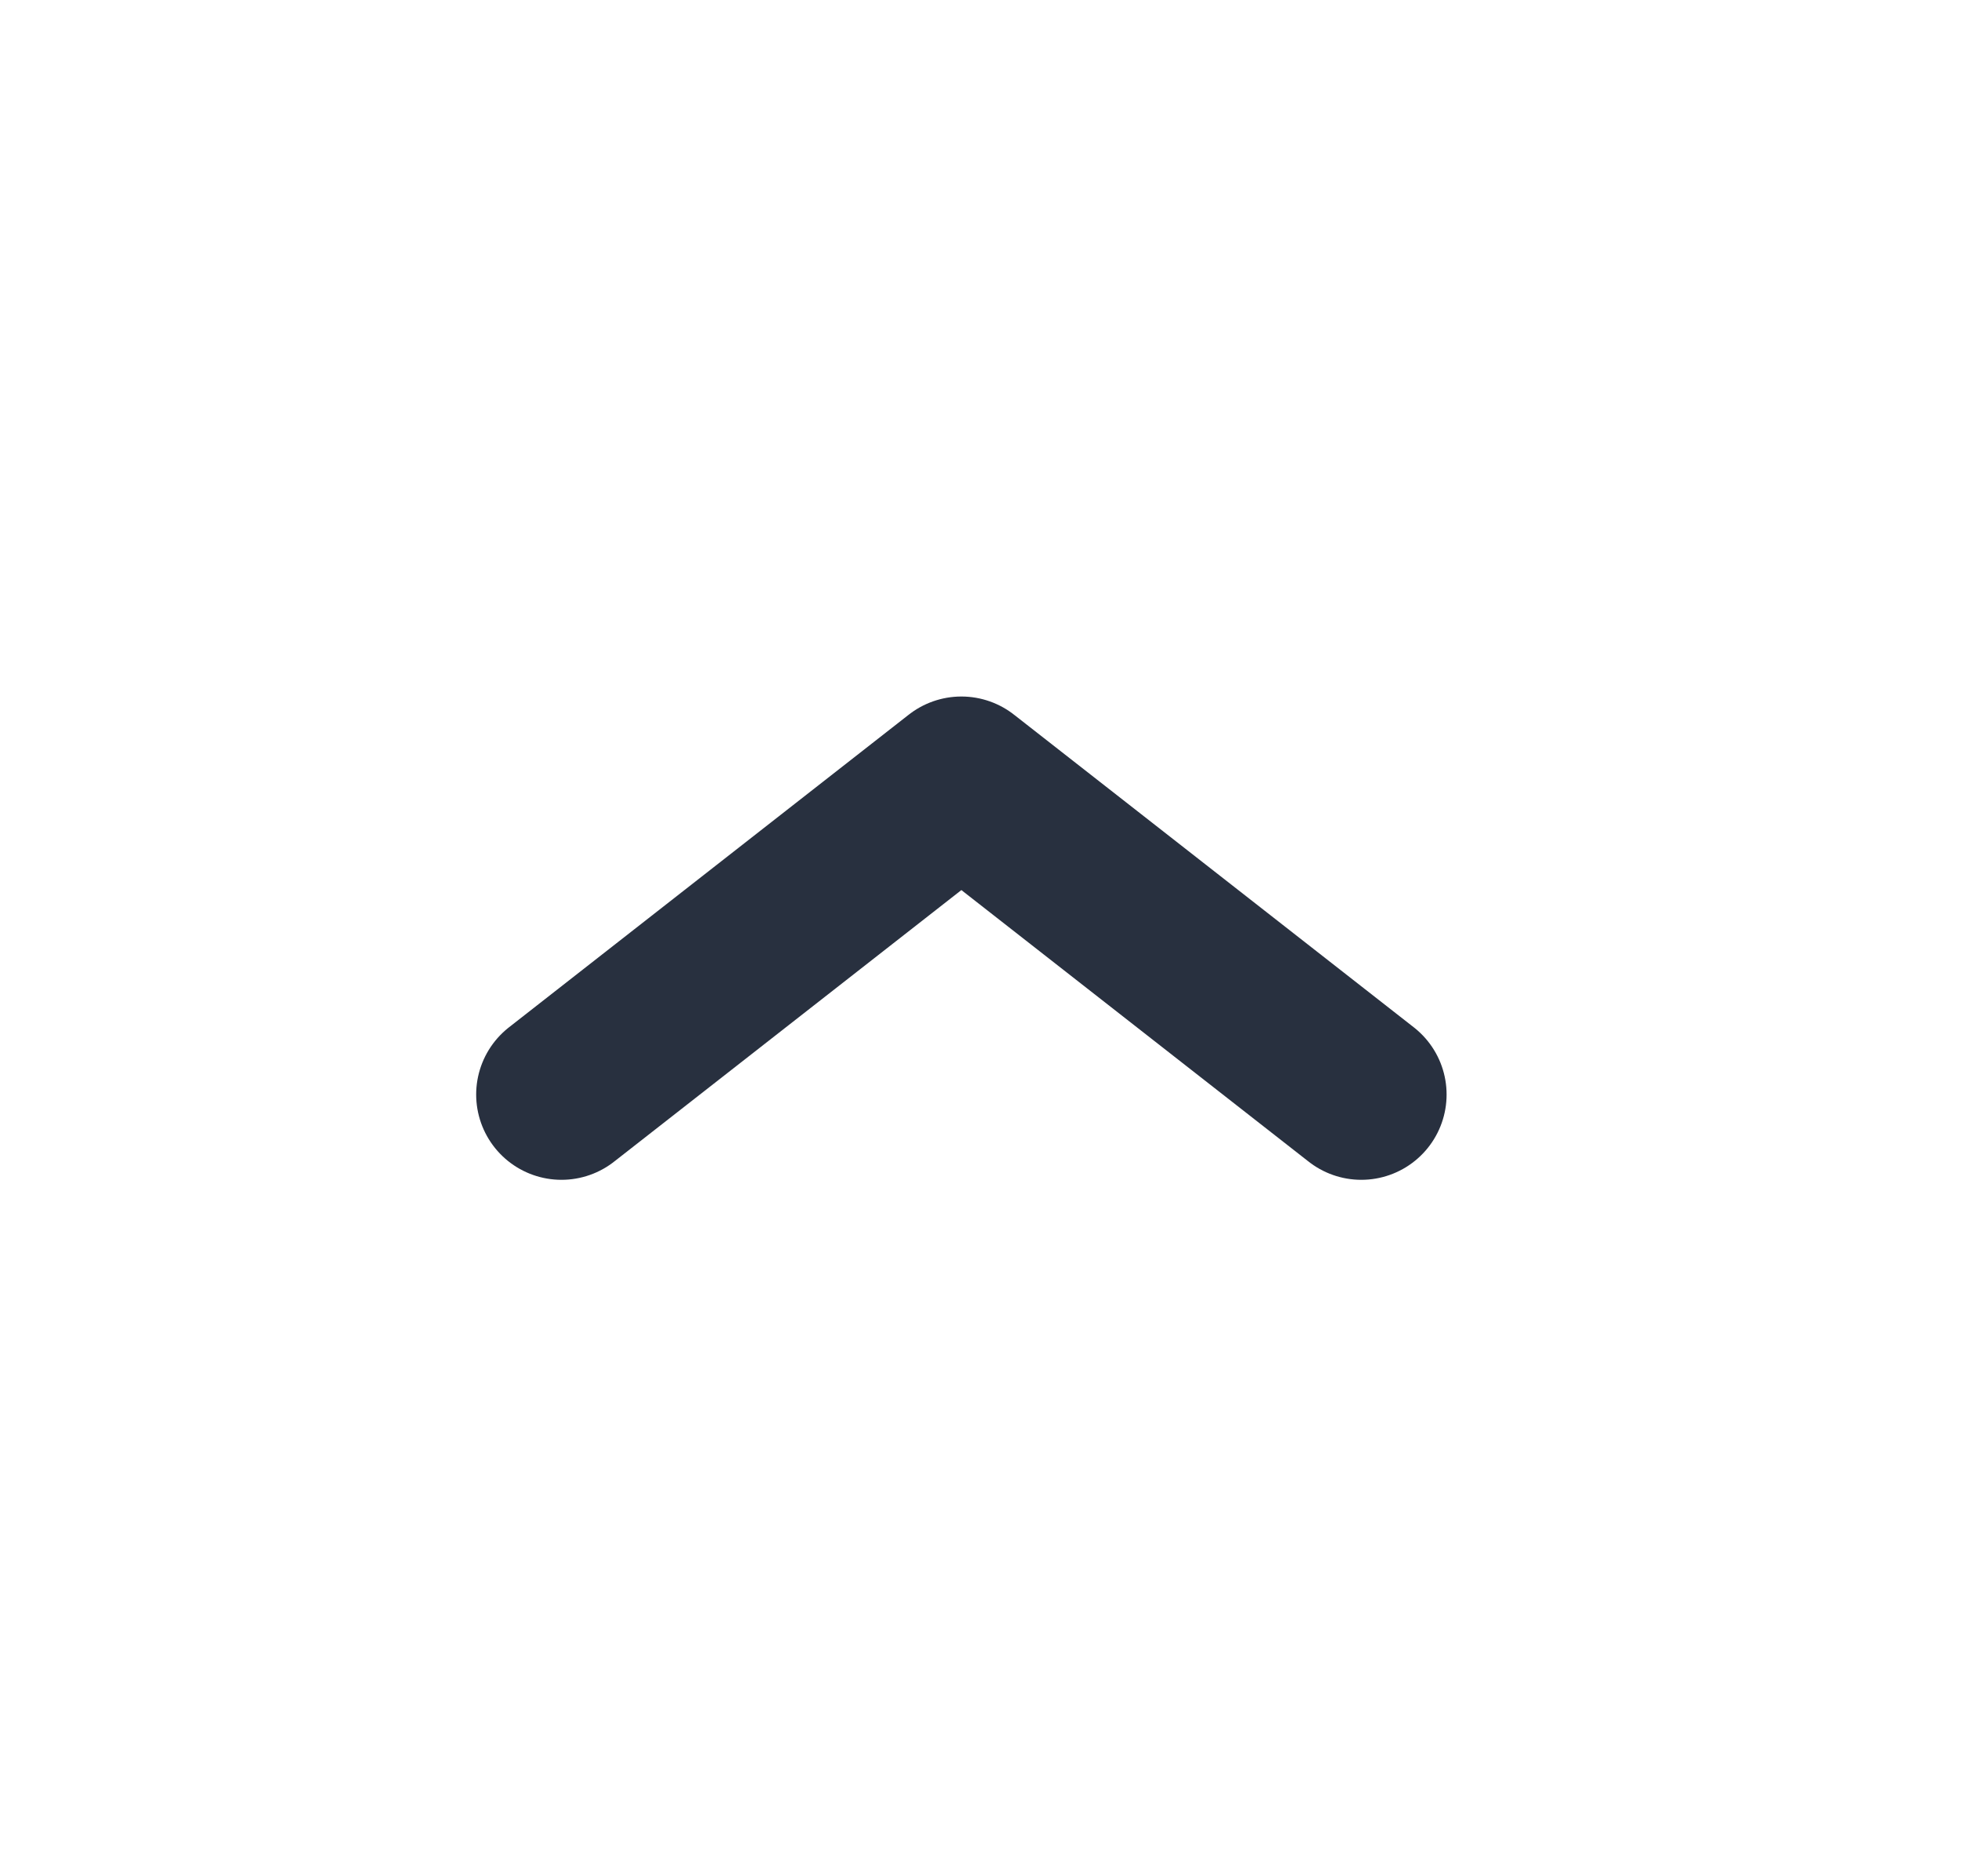 <svg width="23" height="22" viewBox="0 0 23 22" fill="none" xmlns="http://www.w3.org/2000/svg">
<path d="M15.958 12.834L11.27 9.167L6.582 12.834" stroke="#28303F" stroke-width="2" stroke-linecap="round" stroke-linejoin="round"/>
</svg>
